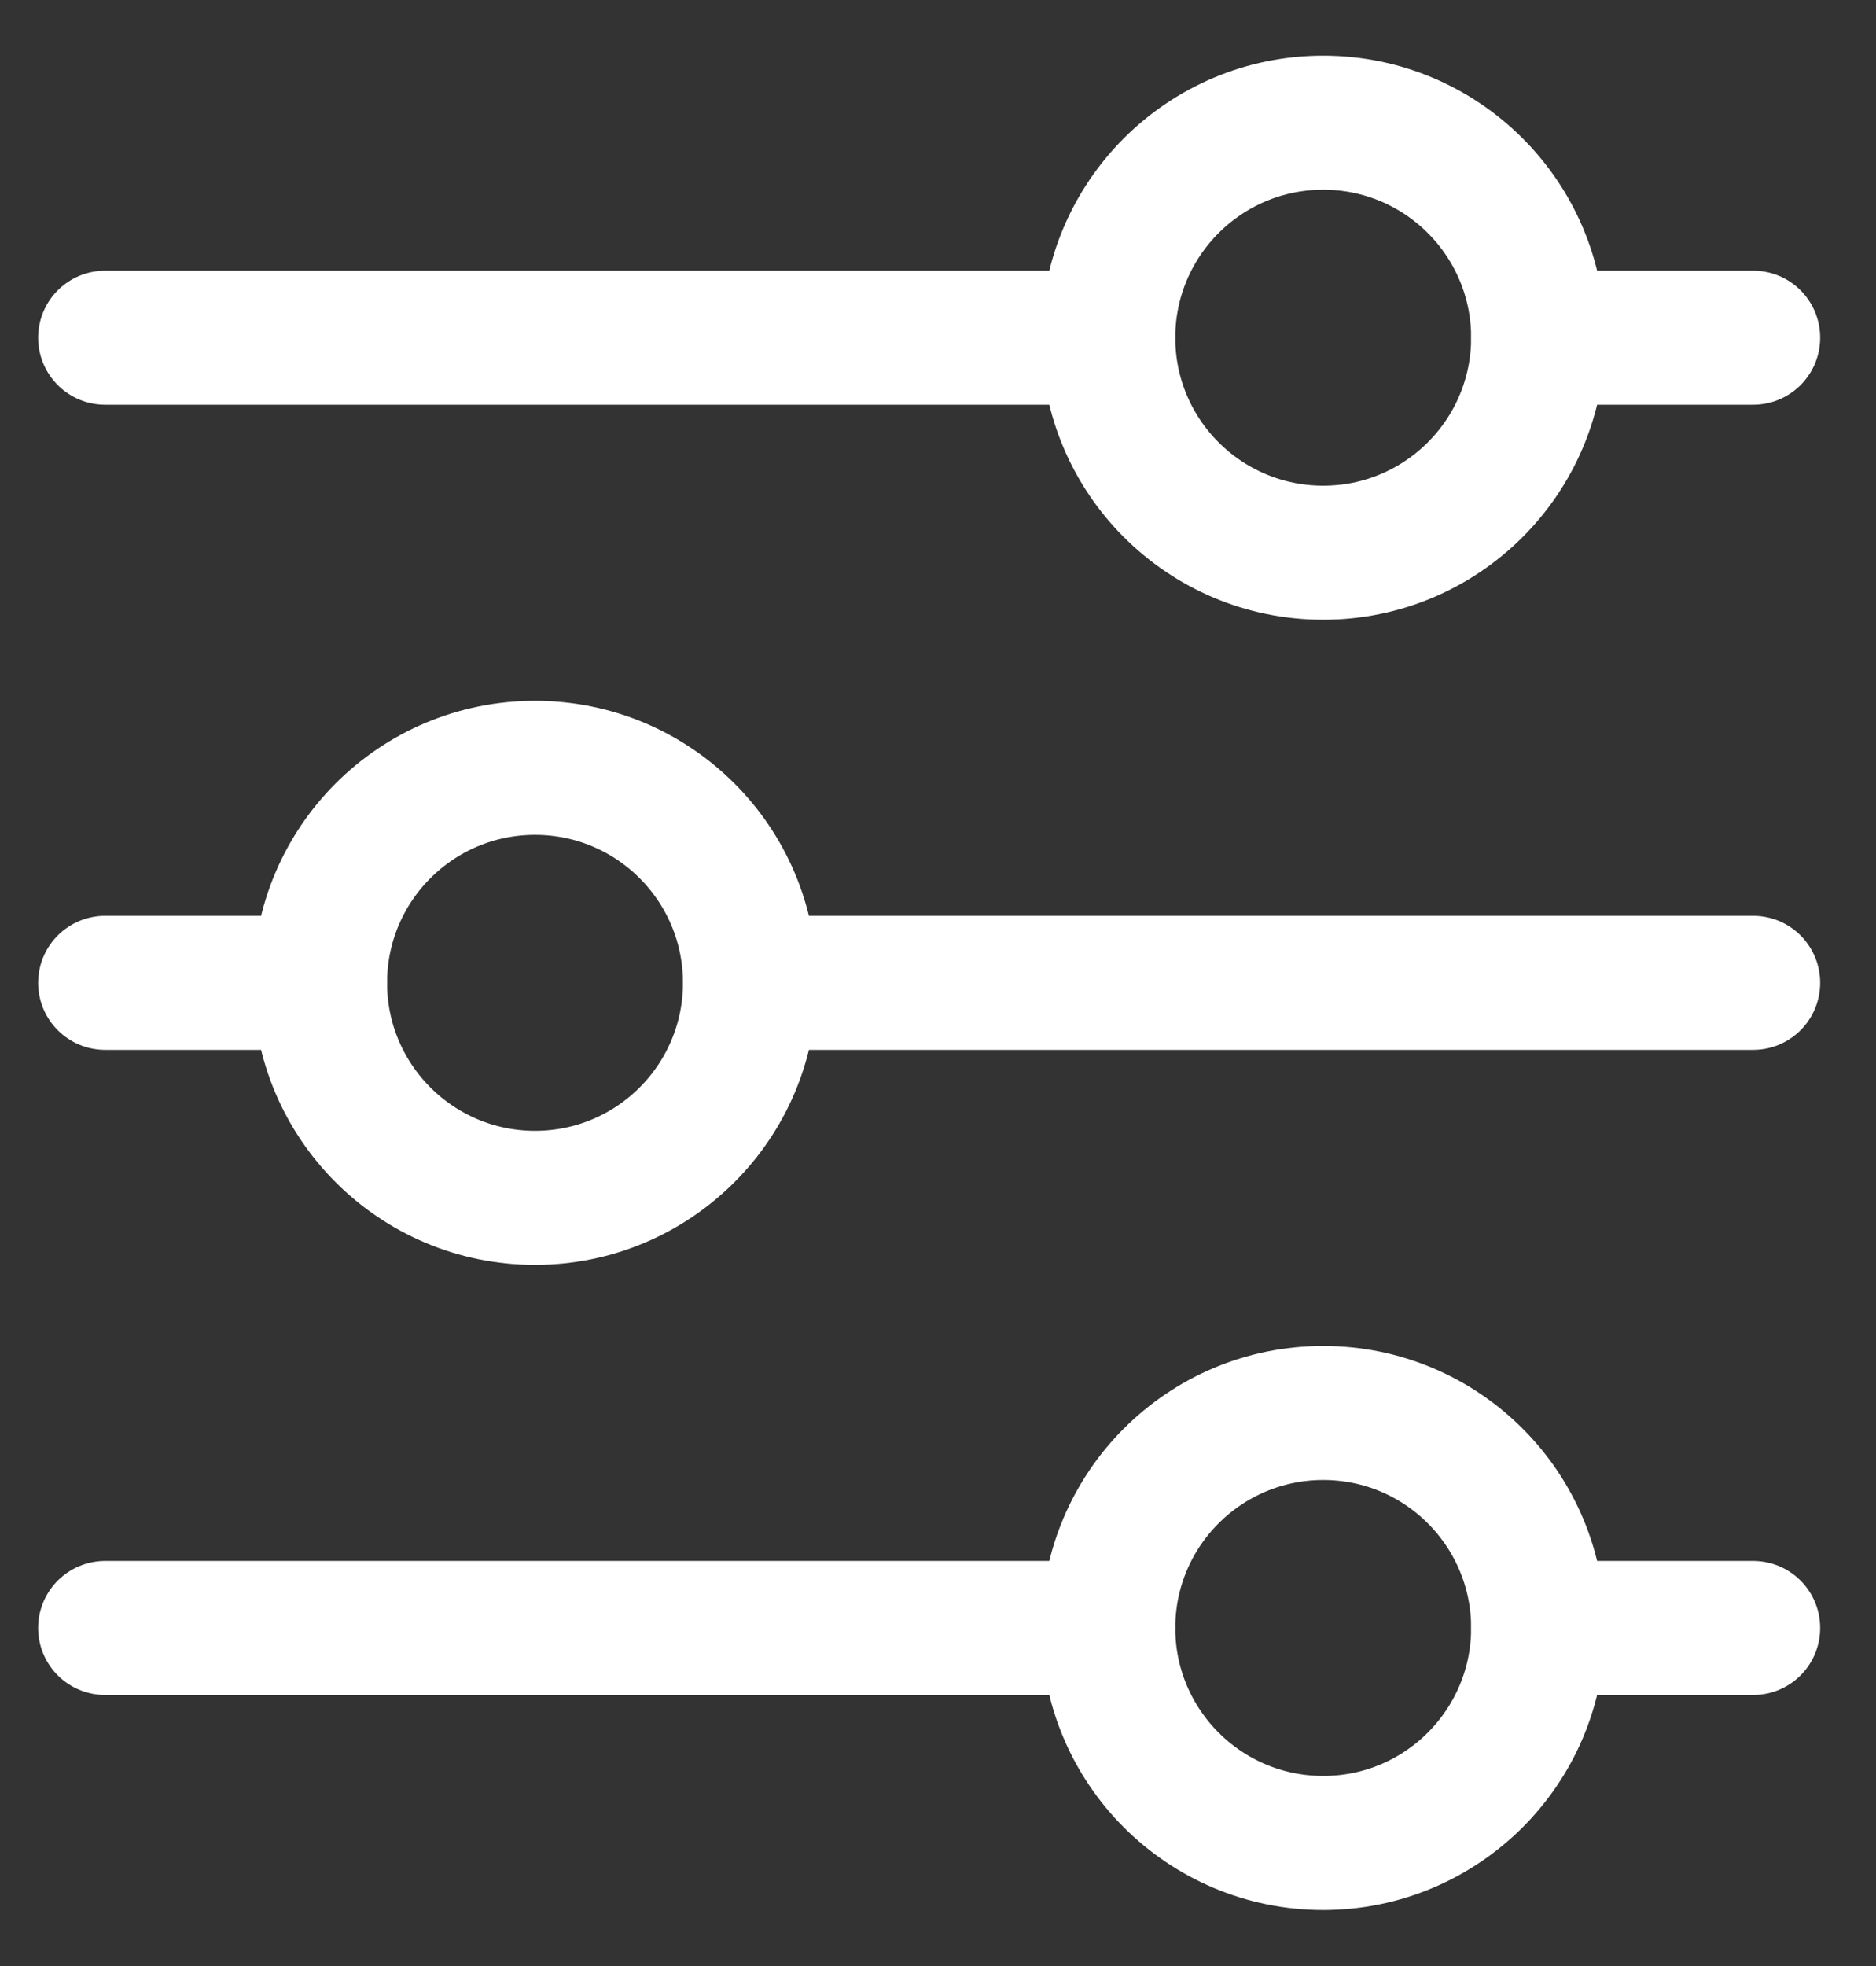 <svg width="21" height="22" viewBox="0 0 21 22" fill="none" xmlns="http://www.w3.org/2000/svg">
<rect x="0" y="0" width="21" height="22" fill="#333333" stroke="none"/>
<circle cx="14.812" cy="3.779" r="2.406" transform="rotate(-90 14.812 3.779)" stroke="white" stroke-width="1.5"/>
<path d="M1.177 3.779L12.406 3.779" stroke="white" stroke-width="1.5" stroke-linecap="round"/>
<path d="M17.219 3.779L19.625 3.779" stroke="white" stroke-width="1.5" stroke-linecap="round"/>
<ellipse cx="14.812" cy="18.217" rx="2.406" ry="2.406" transform="rotate(-90 14.812 18.217)" stroke="white" stroke-width="1.5"/>
<path d="M1.177 18.217H12.406" stroke="white" stroke-width="1.5" stroke-linecap="round"/>
<path d="M17.219 18.217L19.625 18.217" stroke="white" stroke-width="1.5" stroke-linecap="round"/>
<ellipse rx="2.406" ry="2.406" transform="matrix(0 -1 -1 0 5.989 10.998)" stroke="white" stroke-width="1.5"/>
<path d="M19.625 10.998H8.396" stroke="white" stroke-width="1.5" stroke-linecap="round"/>
<path d="M3.583 10.998L1.177 10.998" stroke="white" stroke-width="1.5" stroke-linecap="round"/>
</svg>
